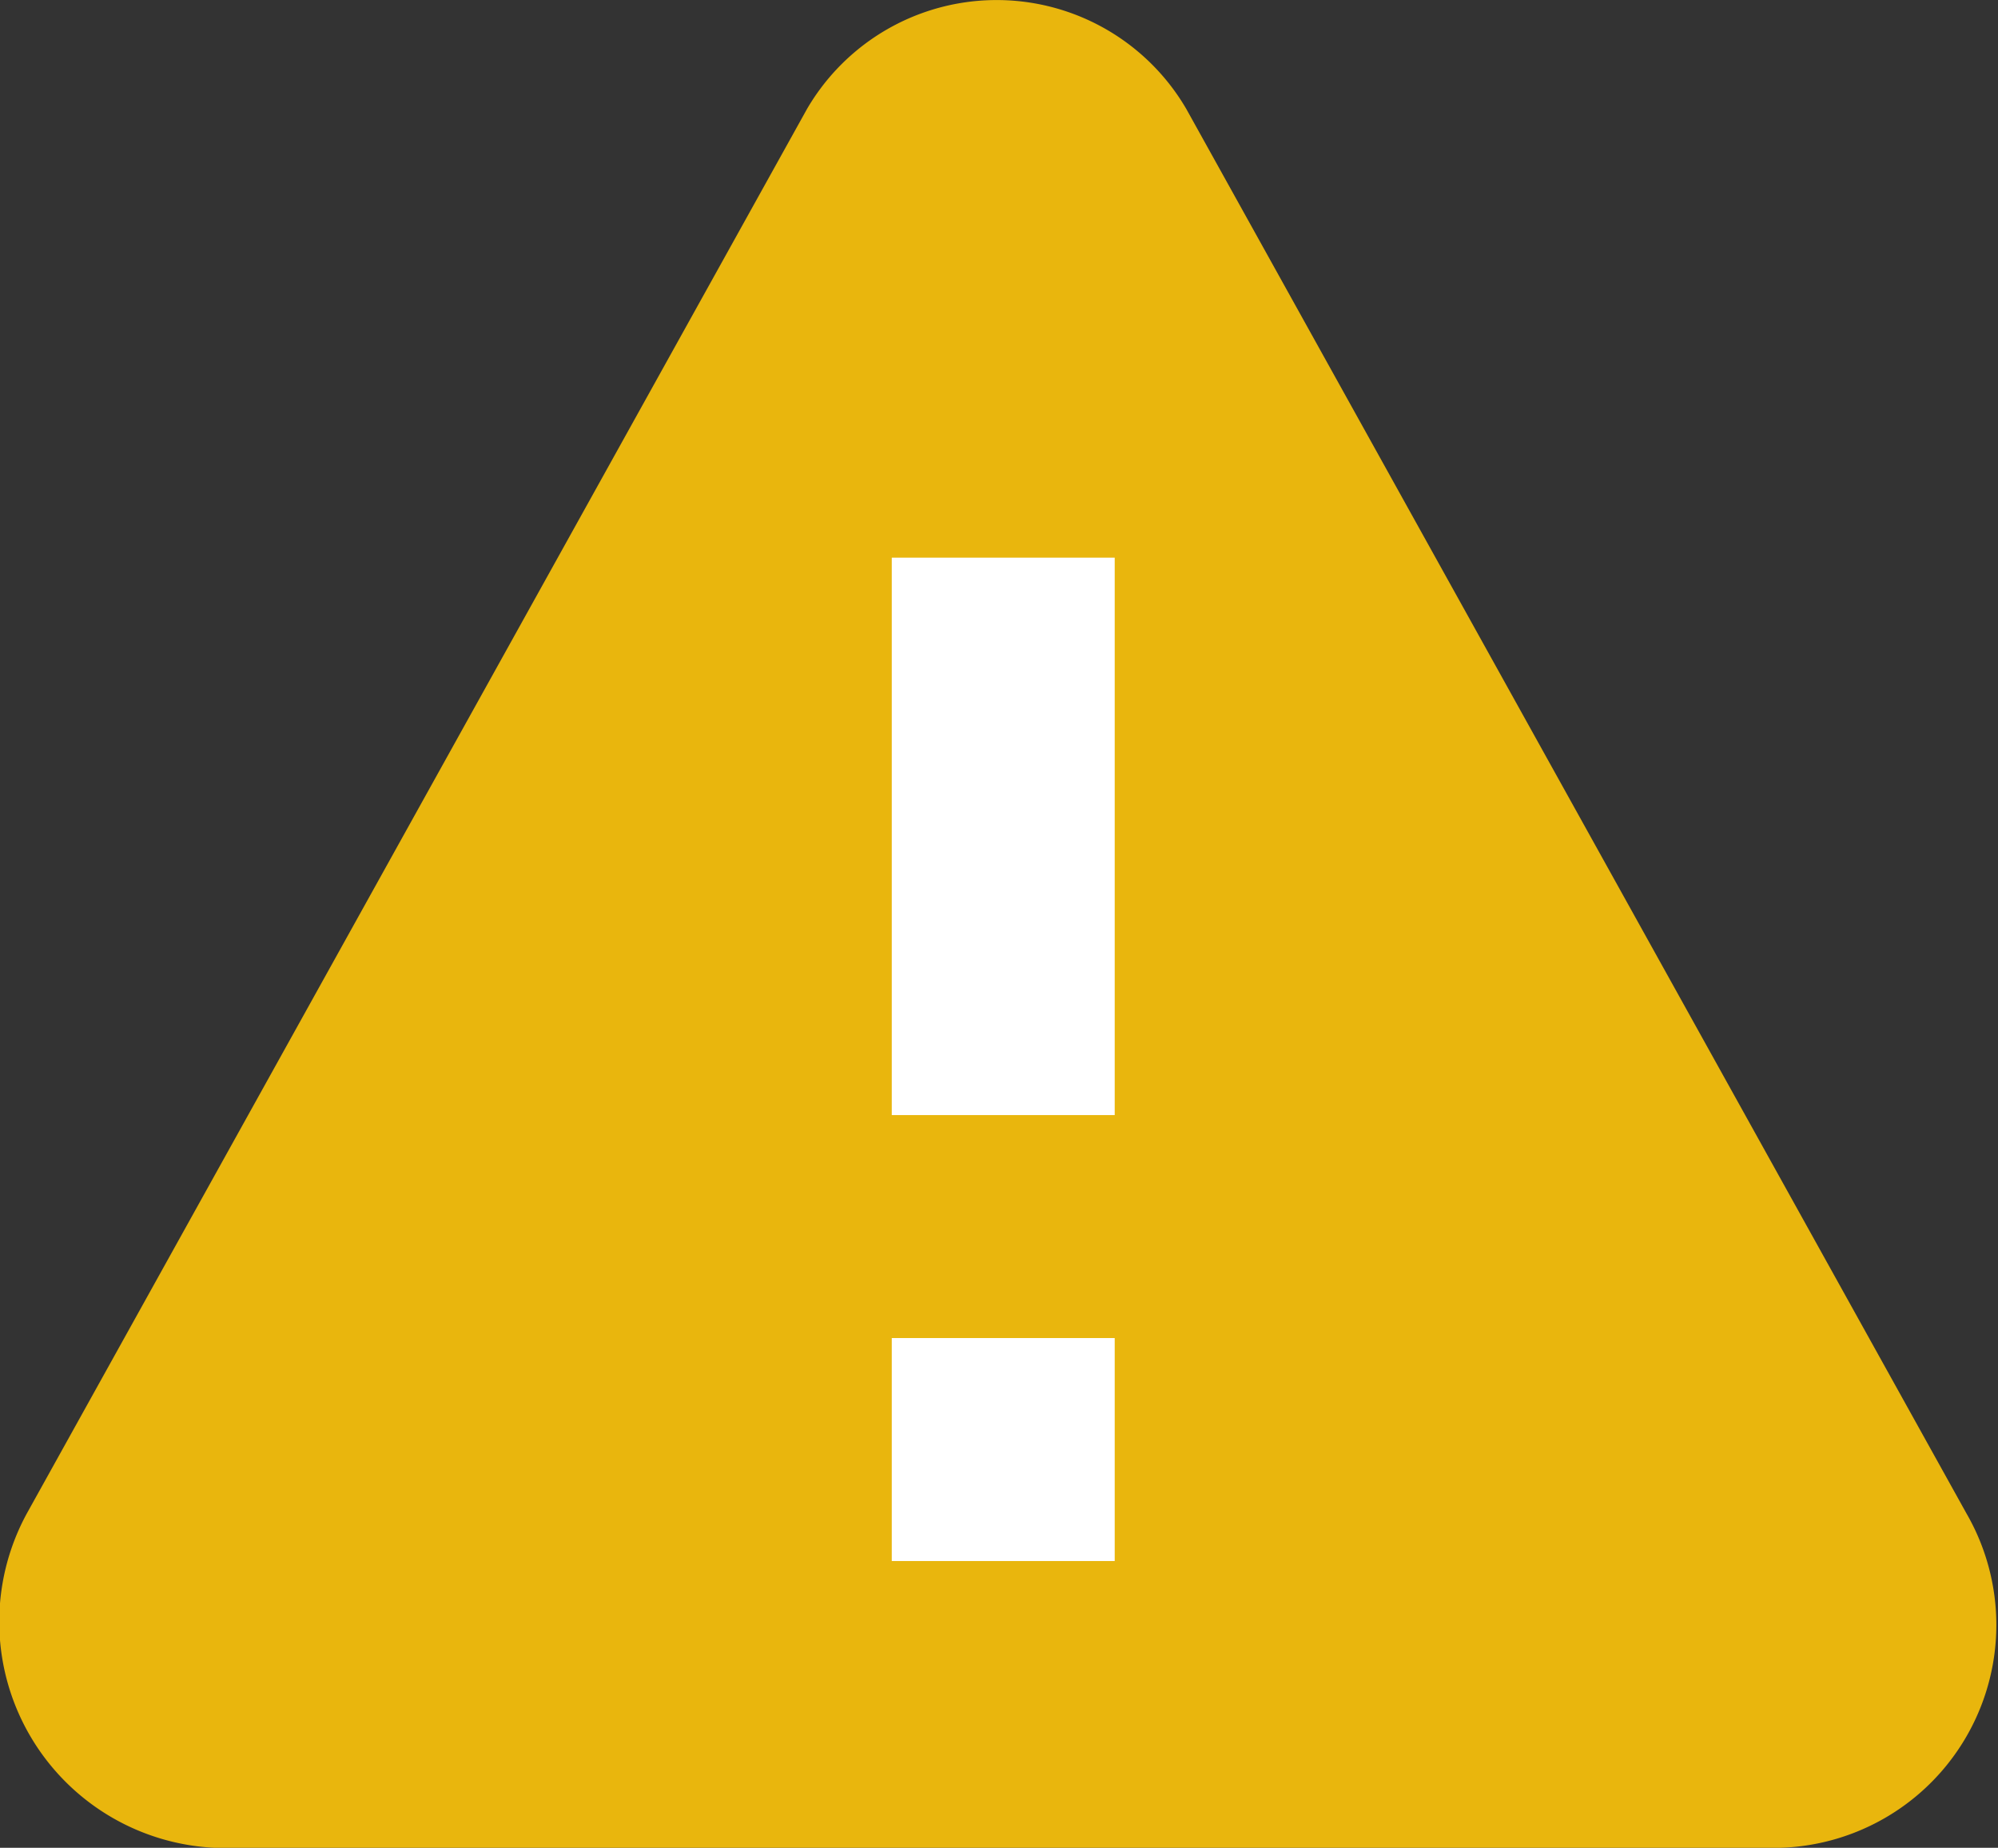 <svg xmlns="http://www.w3.org/2000/svg" width="17.924" height="16.574" viewBox="0 0 17.924 16.574"><rect x="0" y="0" width="17.924" height="16.574" fill="#333333" stroke="none"/><defs><style>.cls-1{fill:#e9b60d}.cls-2{fill:#fff}</style></defs><g id="ico_attention" transform="translate(-280 -536.999)"><path id="Path_294" d="M17.7 13.6L10.7 1a1.97 1.97 0 0 0-3.4 0l-7 12.6a2.03 2.03 0 0 0 1.7 3h14a2 2 0 0 0 1.7-3z" class="cls-1" data-name="Path 294" transform="translate(279.941 536.974)"/><g id="Group_231" data-name="Group 231" transform="translate(-.6 12.405)"><path id="Rectangle_243" d="M0 0h2v2H0z" class="cls-2" data-name="Rectangle 243" transform="translate(288.6 536.596)"/><path id="Rectangle_244" d="M0 0h2v5H0z" class="cls-2" data-name="Rectangle 244" transform="translate(288.6 529.596)"/></g></g></svg>